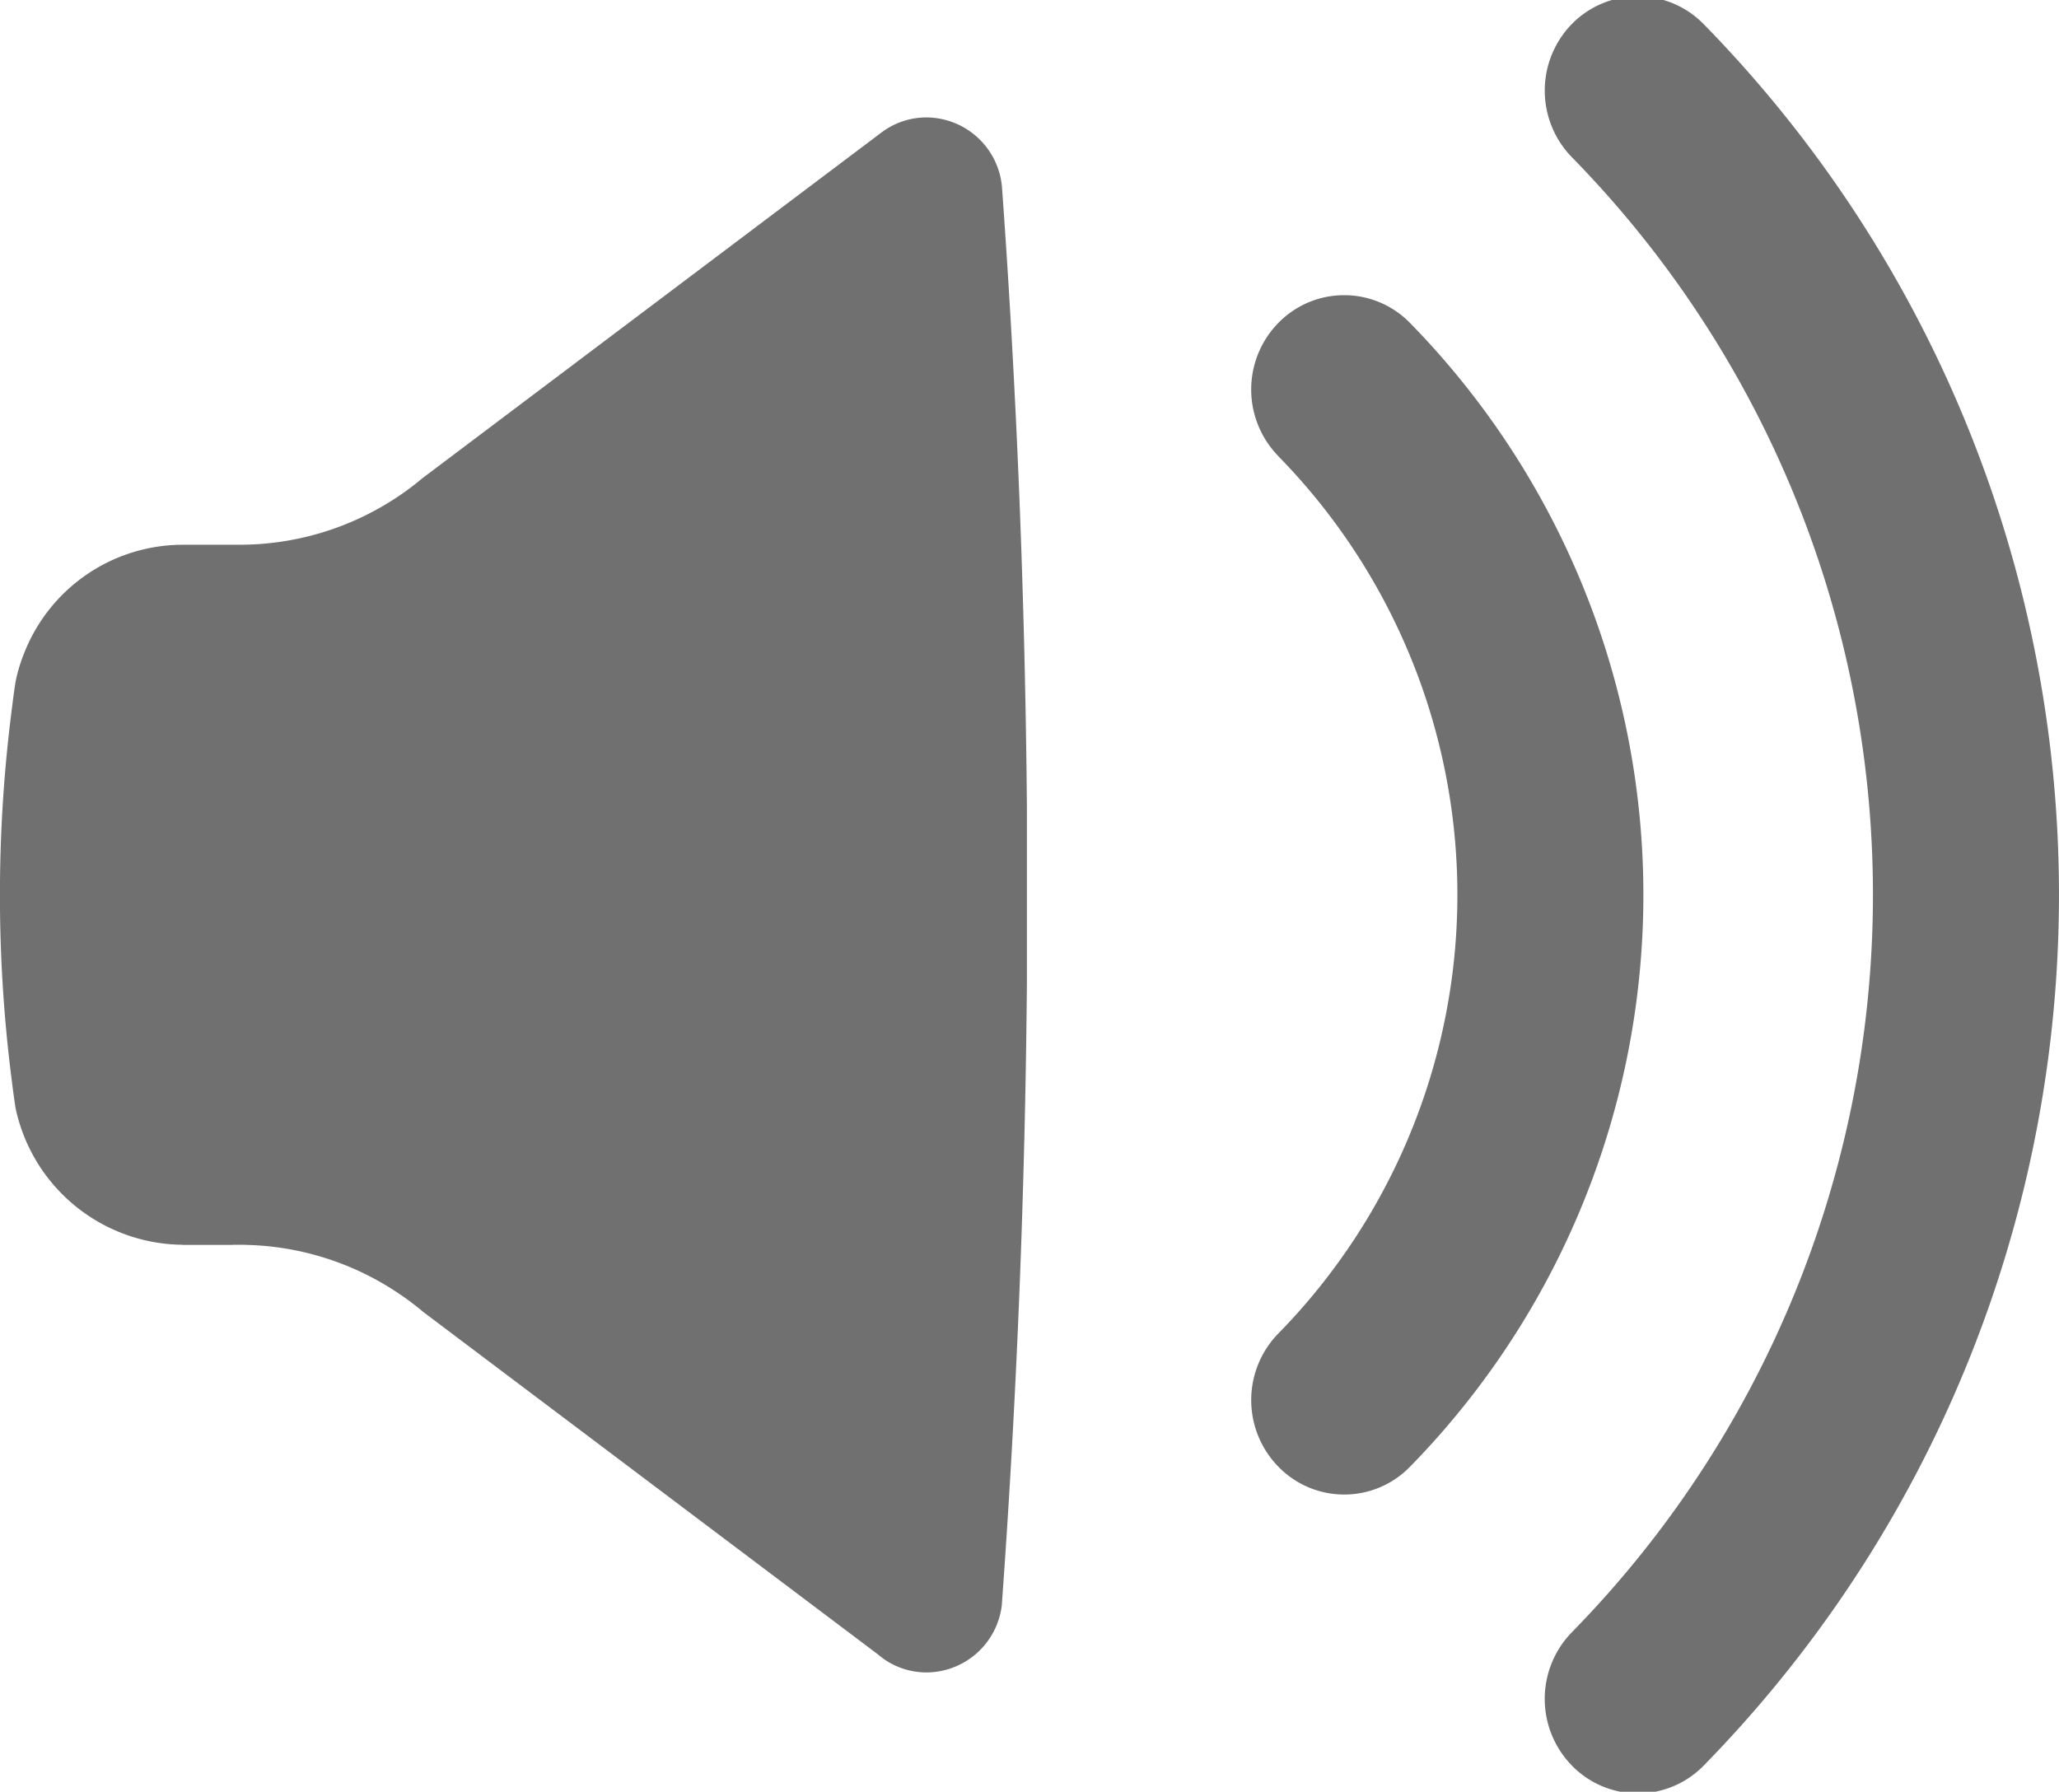 <svg xmlns="http://www.w3.org/2000/svg" width="185" height="161"><path data-name="vol max" d="M153.056 2.15a8.282 8.282 0 0 0-11.818 0 8.57 8.57 0 0 0 .009 11.992 94.7 94.7 0 0 1-.009 132.52 8.574 8.574 0 0 0 .009 12 8.262 8.262 0 0 0 11.817 0 111.843 111.843 0 0 0-.008-156.512zm-26.375 26.862a8.261 8.261 0 0 0-11.818 0 8.56 8.56 0 0 0 .01 11.988h-.01a56.327 56.327 0 0 1 0 78.82 8.559 8.559 0 0 0 .01 11.984 8.242 8.242 0 0 0 11.808 0 73.455 73.455 0 0 0 0-102.792zM90.021 16.74a6.845 6.845 0 0 0-6.78-6.188 6.705 6.705 0 0 0-3.8 1.18c-.19.131-.362.258-.526.388L37.916 43a23.7 23.7 0 0 1-2.016 1.525 25.558 25.558 0 0 1-14.413 4.424h-5.1a15.329 15.329 0 0 0-14.223 9.759 14.259 14.259 0 0 0-.764 2.544c-.11.7-.208 1.4-.29 2.1a131.1 131.1 0 0 0 0 34.143c.082.677.18 1.361.282 2.045a15.488 15.488 0 0 0 14.994 12.311v.012h4.437c.218-.012.446-.012.664-.012.236 0 .453 0 .672.012a25.57 25.57 0 0 1 13.668 4.366 23.656 23.656 0 0 1 2.178 1.641l40.917 30.82v.01l.526.4a6.716 6.716 0 0 0 3.812 1.18 6.843 6.843 0 0 0 6.751-6.042c.02-.262.038-.519.056-.777q1.959-27.311 2.2-55.09V72.456Q92.02 44.54 90.049 17.1l-.028-.36z" fill="#707070" fill-rule="evenodd"/></svg>